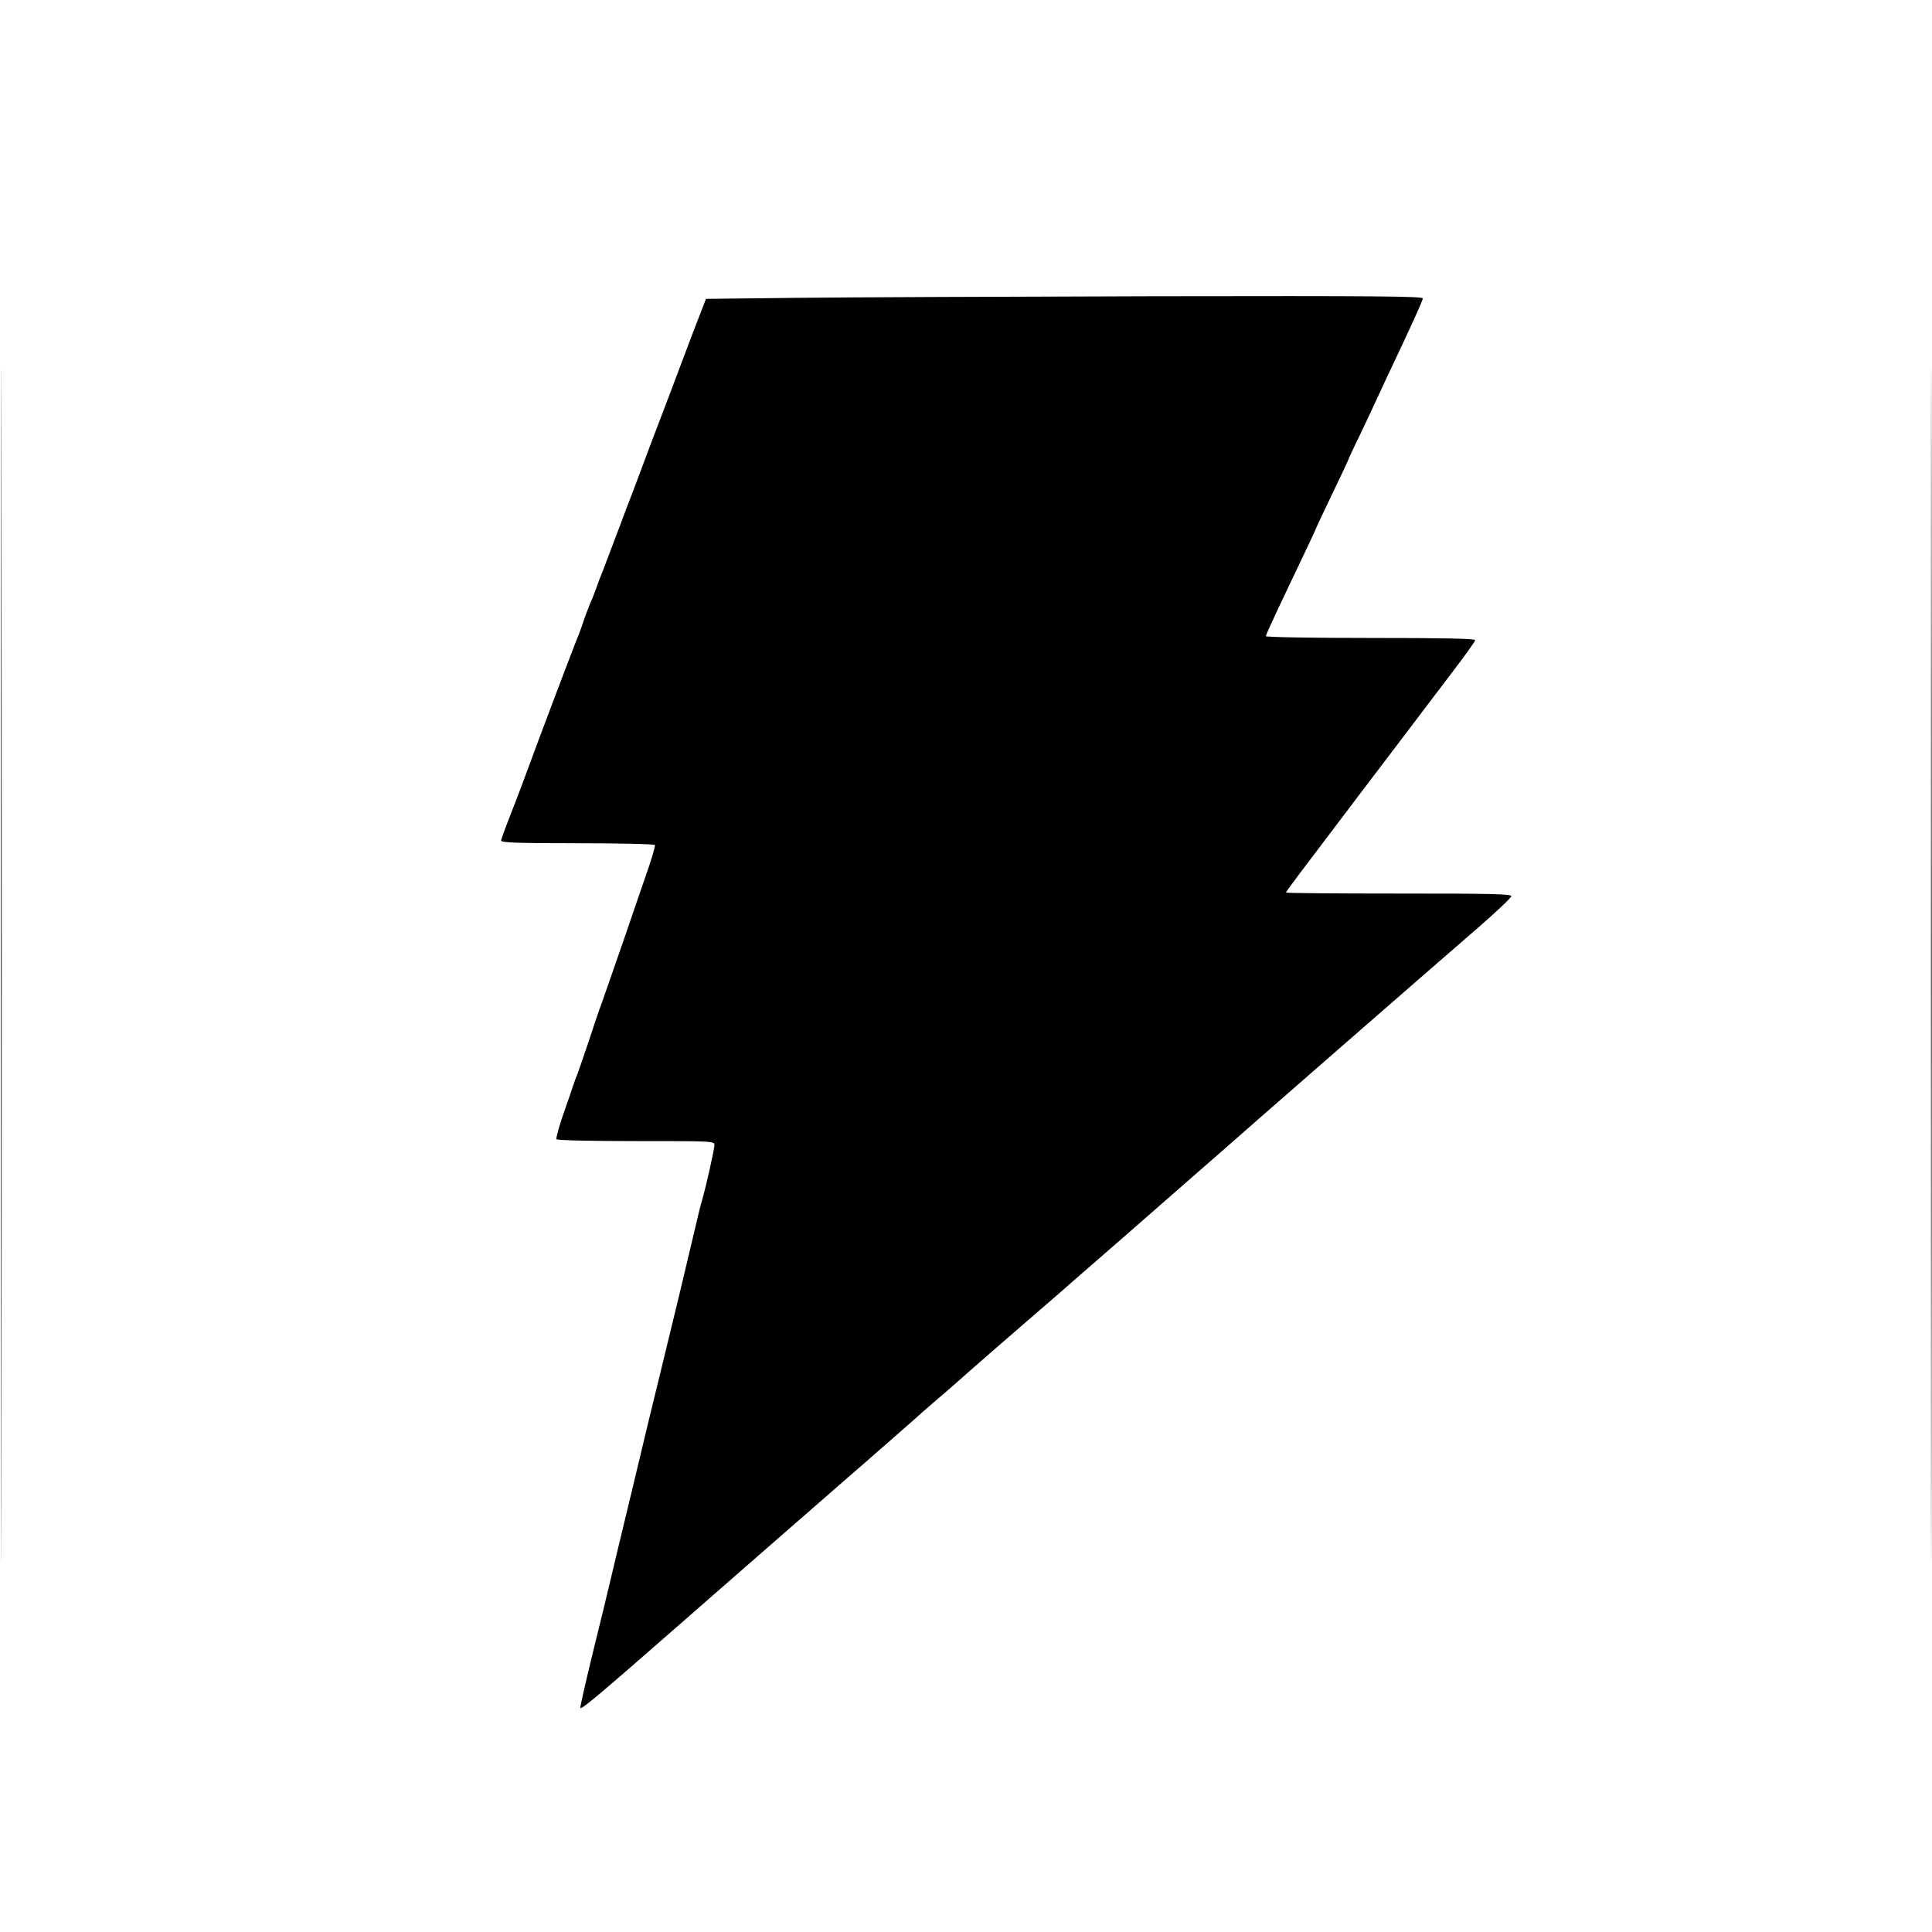 <?xml version="1.0" standalone="no"?>
<!DOCTYPE svg PUBLIC "-//W3C//DTD SVG 20010904//EN"
 "http://www.w3.org/TR/2001/REC-SVG-20010904/DTD/svg10.dtd">
<svg version="1.0" xmlns="http://www.w3.org/2000/svg"
 width="960pt" height="960pt" viewBox="0 0 960 960"
 preserveAspectRatio="xMidYMid meet">
<g transform="translate(0,960) scale(0.1,-0.1)"
fill="#000000" stroke="none">
<path d="M5 4805 c0 -2640 1 -3719 2 -2397 2 1322 2 3482 0 4800 -1 1318 -2
237 -2 -2403z"/>
<path d="M9595 4805 c0 -2640 1 -3719 2 -2397 2 1322 2 3482 0 4800 -1 1318
-2 237 -2 -2403z"/>
<path d="M3956 8120 l-448 -5 -29 -75 c-29 -74 -36 -93 -99 -260 -39 -103 -45
-120 -108 -285 -27 -71 -71 -186 -96 -255 -26 -69 -53 -141 -61 -160 -12 -33
-38 -102 -100 -265 -14 -38 -30 -79 -35 -90 -4 -11 -13 -36 -20 -55 -7 -19
-20 -53 -30 -75 -9 -22 -23 -58 -30 -80 -7 -22 -18 -53 -25 -70 -14 -31 -202
-528 -261 -690 -18 -49 -53 -142 -78 -205 -25 -63 -46 -121 -46 -127 0 -10 83
-13 379 -13 210 0 382 -4 385 -9 3 -5 -17 -73 -45 -152 -27 -79 -70 -202 -94
-274 -42 -121 -125 -361 -138 -395 -3 -8 -27 -78 -52 -155 -26 -77 -51 -149
-55 -160 -5 -11 -16 -40 -24 -65 -8 -25 -31 -91 -51 -148 -19 -57 -33 -108
-30 -113 4 -5 166 -9 396 -9 384 0 389 0 389 -20 0 -20 -42 -206 -59 -265 -9
-27 -28 -109 -66 -270 -15 -66 -77 -323 -130 -540 -19 -77 -50 -206 -70 -287
-77 -321 -107 -448 -135 -563 -16 -66 -41 -169 -55 -230 -14 -60 -55 -229 -91
-374 -35 -145 -63 -266 -60 -268 7 -7 93 65 471 396 112 98 835 730 900 786
44 38 94 81 110 96 17 14 71 62 120 105 50 43 92 81 95 84 3 3 37 32 75 65 39
33 86 74 105 91 36 33 329 288 434 378 33 28 85 73 115 100 31 27 70 61 86 75
17 15 100 87 185 161 85 74 157 137 160 140 3 3 39 34 80 70 41 36 77 67 80
70 3 3 39 34 80 70 41 36 80 69 86 75 60 54 1051 919 1277 1114 92 80 167 151
167 158 0 11 -106 13 -560 13 -308 0 -560 2 -560 5 0 3 55 78 123 167 212 280
278 368 438 578 85 113 206 271 267 352 62 81 112 151 112 157 0 8 -159 11
-520 11 -300 0 -520 4 -520 9 0 5 30 71 66 147 36 77 93 195 125 263 32 68 59
125 59 127 0 2 36 78 80 170 44 91 80 168 80 170 0 2 26 59 59 126 32 68 68
143 79 168 11 25 68 146 126 269 58 123 106 230 106 238 0 11 -221 13 -1332
11 -733 -2 -1535 -5 -1782 -8z"/>
</g>
</svg>
